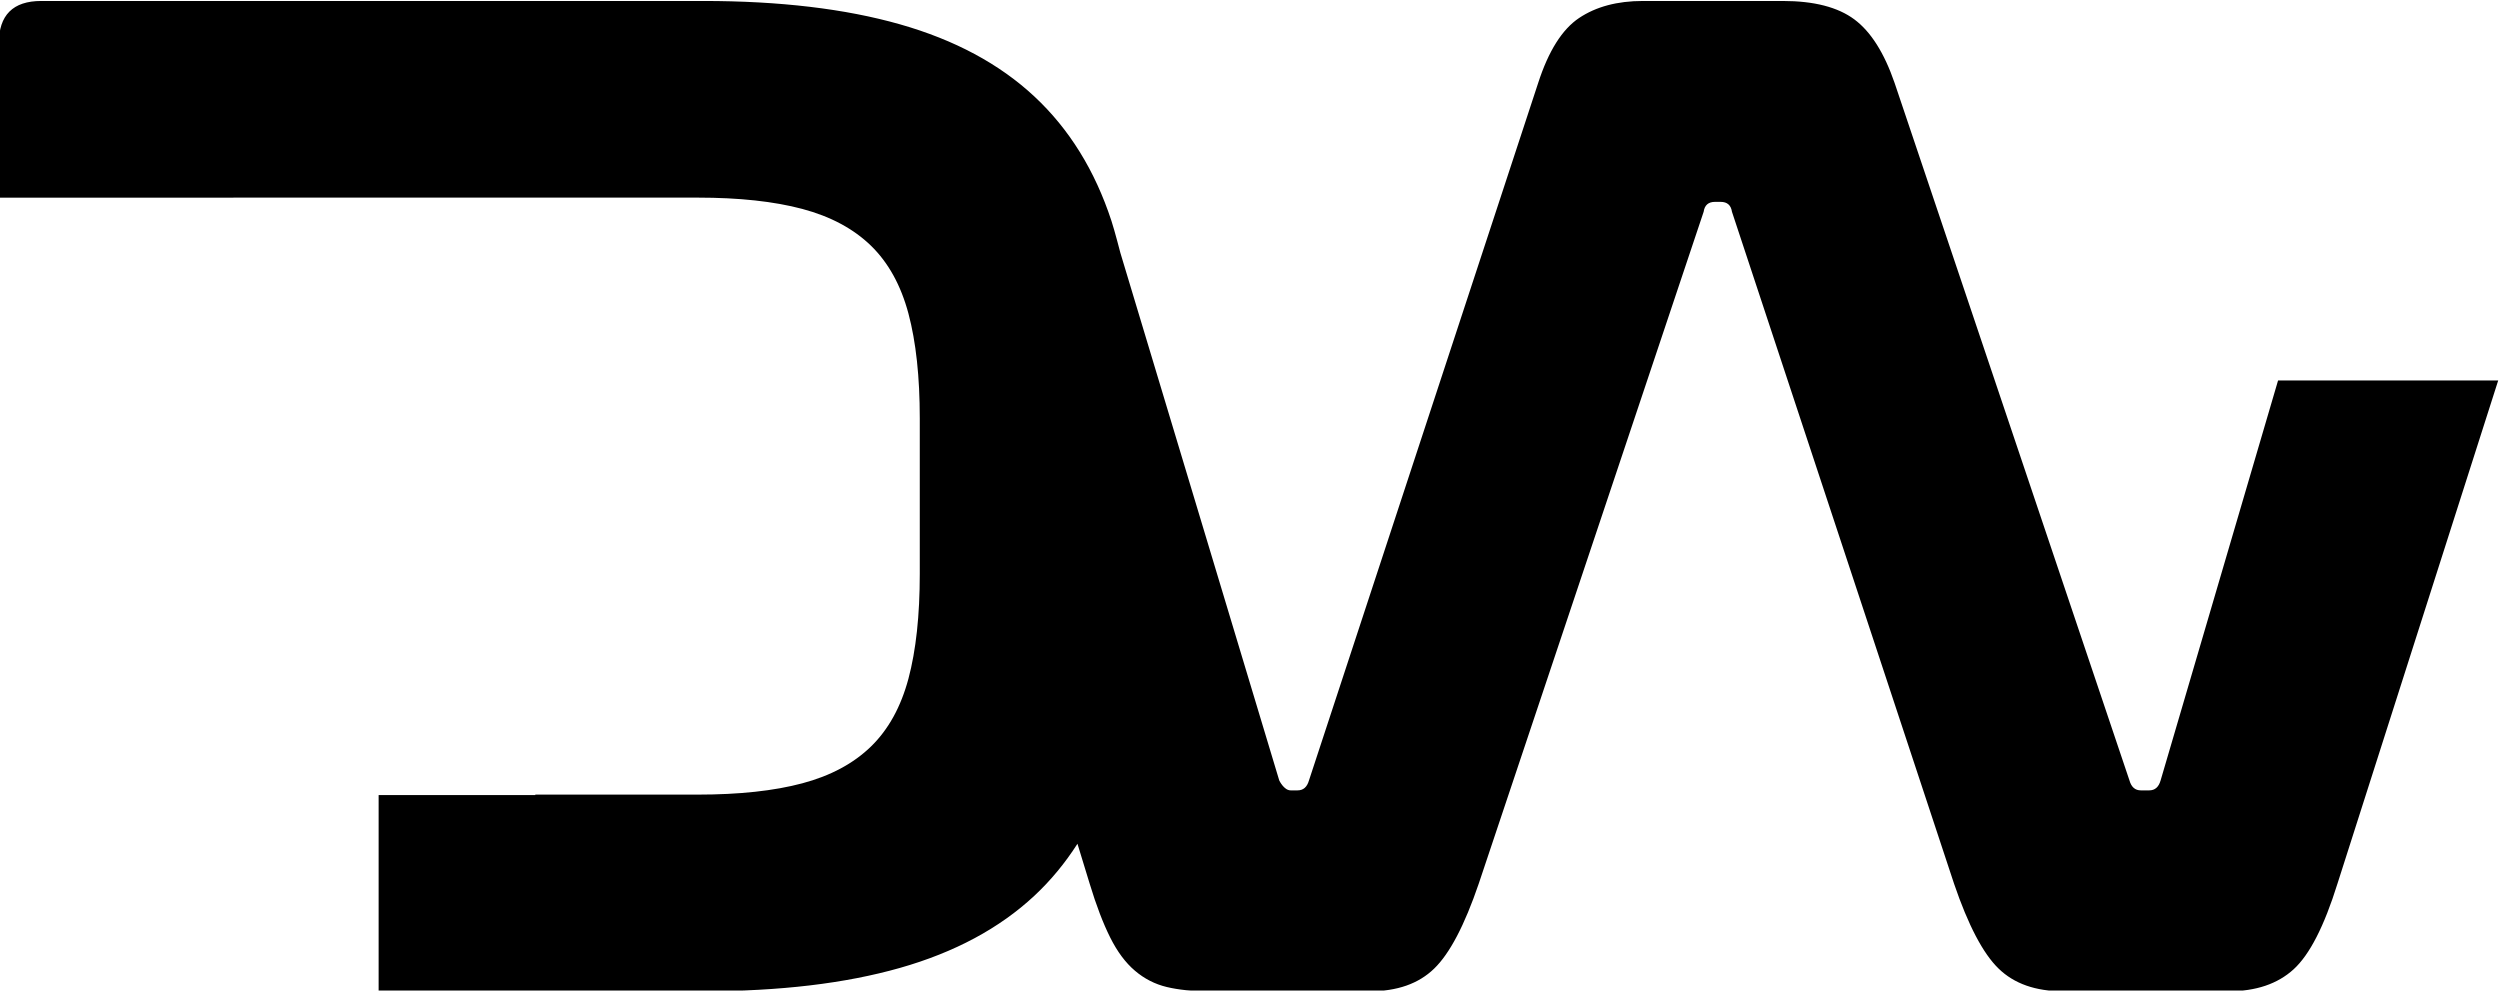 <?xml version="1.0" encoding="UTF-8"?>
<!-- Created with Inkscape (http://www.inkscape.org/) -->
<svg width="374.55" height="148.4" version="1.1" viewBox="0 0 374.55 148.4" xmlns="http://www.w3.org/2000/svg">
 <defs>
  <clipPath id="clipPath1791">
   <path d="m0 768h1366v-768h-1366z"/>
  </clipPath>
 </defs>
 <g transform="matrix(1.333 0 0 -1.333 -720.42 586.2)">
  <g clip-path="url(#clipPath1791)">
   <g transform="translate(796.49 397)">
    <path d="m0 0-13.204-44.959c-0.213-0.742-0.635-1.113-1.272-1.113h-0.955c-0.634 0-1.06 0.371-1.271 1.113l-26.395 78.387c-1.166 3.391-2.677 5.776-4.531 7.155-1.855 1.376-4.531 2.067-8.029 2.067h-15.74c-2.864 0-5.249-0.636-7.157-1.908-1.906-1.272-3.445-3.712-4.609-7.314l-25.759-78.387c-0.214-0.742-0.636-1.113-1.272-1.113h-0.795c-0.742 0-1.272 1.113-1.272 1.113l-17.857 59.3s-0.626 2.436-1.002 3.585c-1.855 5.669-4.745 10.335-8.665 13.991-3.923 3.658-8.959 6.361-15.105 8.109-6.149 1.749-13.515 2.624-22.101 2.624h-74.412c-3.18 0-4.77-1.59-4.77-4.77v-17.34h26.272c0.042 2e-3 0.078 9e-3 0.122 9e-3h52.152c4.663 0 8.586-0.424 11.766-1.272 3.18-0.85 5.749-2.226 7.712-4.134 1.96-1.908 3.363-4.452 4.213-7.632 0.847-3.18 1.272-7.103 1.272-11.766v-17.49c0-4.665-0.425-8.586-1.272-11.766-0.85-3.18-2.253-5.723-4.213-7.632-1.963-1.908-4.532-3.287-7.712-4.134-3.18-0.85-7.103-1.272-11.766-1.272h-18.247v-0.051h-17.611v-22.05h36.494c8.586 0 15.952 0.875 22.101 2.624 6.146 1.749 11.182 4.452 15.105 8.108 1.846 1.723 3.454 3.676 4.843 5.844l1.375-4.492c0.74-2.44 1.51-4.452 2.305-6.041 0.795-1.59 1.722-2.838 2.783-3.737 1.058-0.902 2.25-1.511 3.577-1.829 1.324-0.317 2.887-0.477 4.691-0.477h18.126c3.074 0 5.486 0.847 7.234 2.545 1.75 1.693 3.418 4.874 5.008 9.539l25.281 75.525c0.106 0.74 0.53 1.113 1.274 1.113h0.635c0.74 0 1.166-0.373 1.273-1.113l24.963-75.525c1.59-4.665 3.258-7.846 5.008-9.539 1.748-1.698 4.158-2.545 7.234-2.545h18.604c3.072 0 5.509 0.82 7.312 2.464 1.803 1.643 3.444 4.85 4.93 9.62l18.07 56.566z"/>
   </g>
  </g>
 </g>
</svg>
